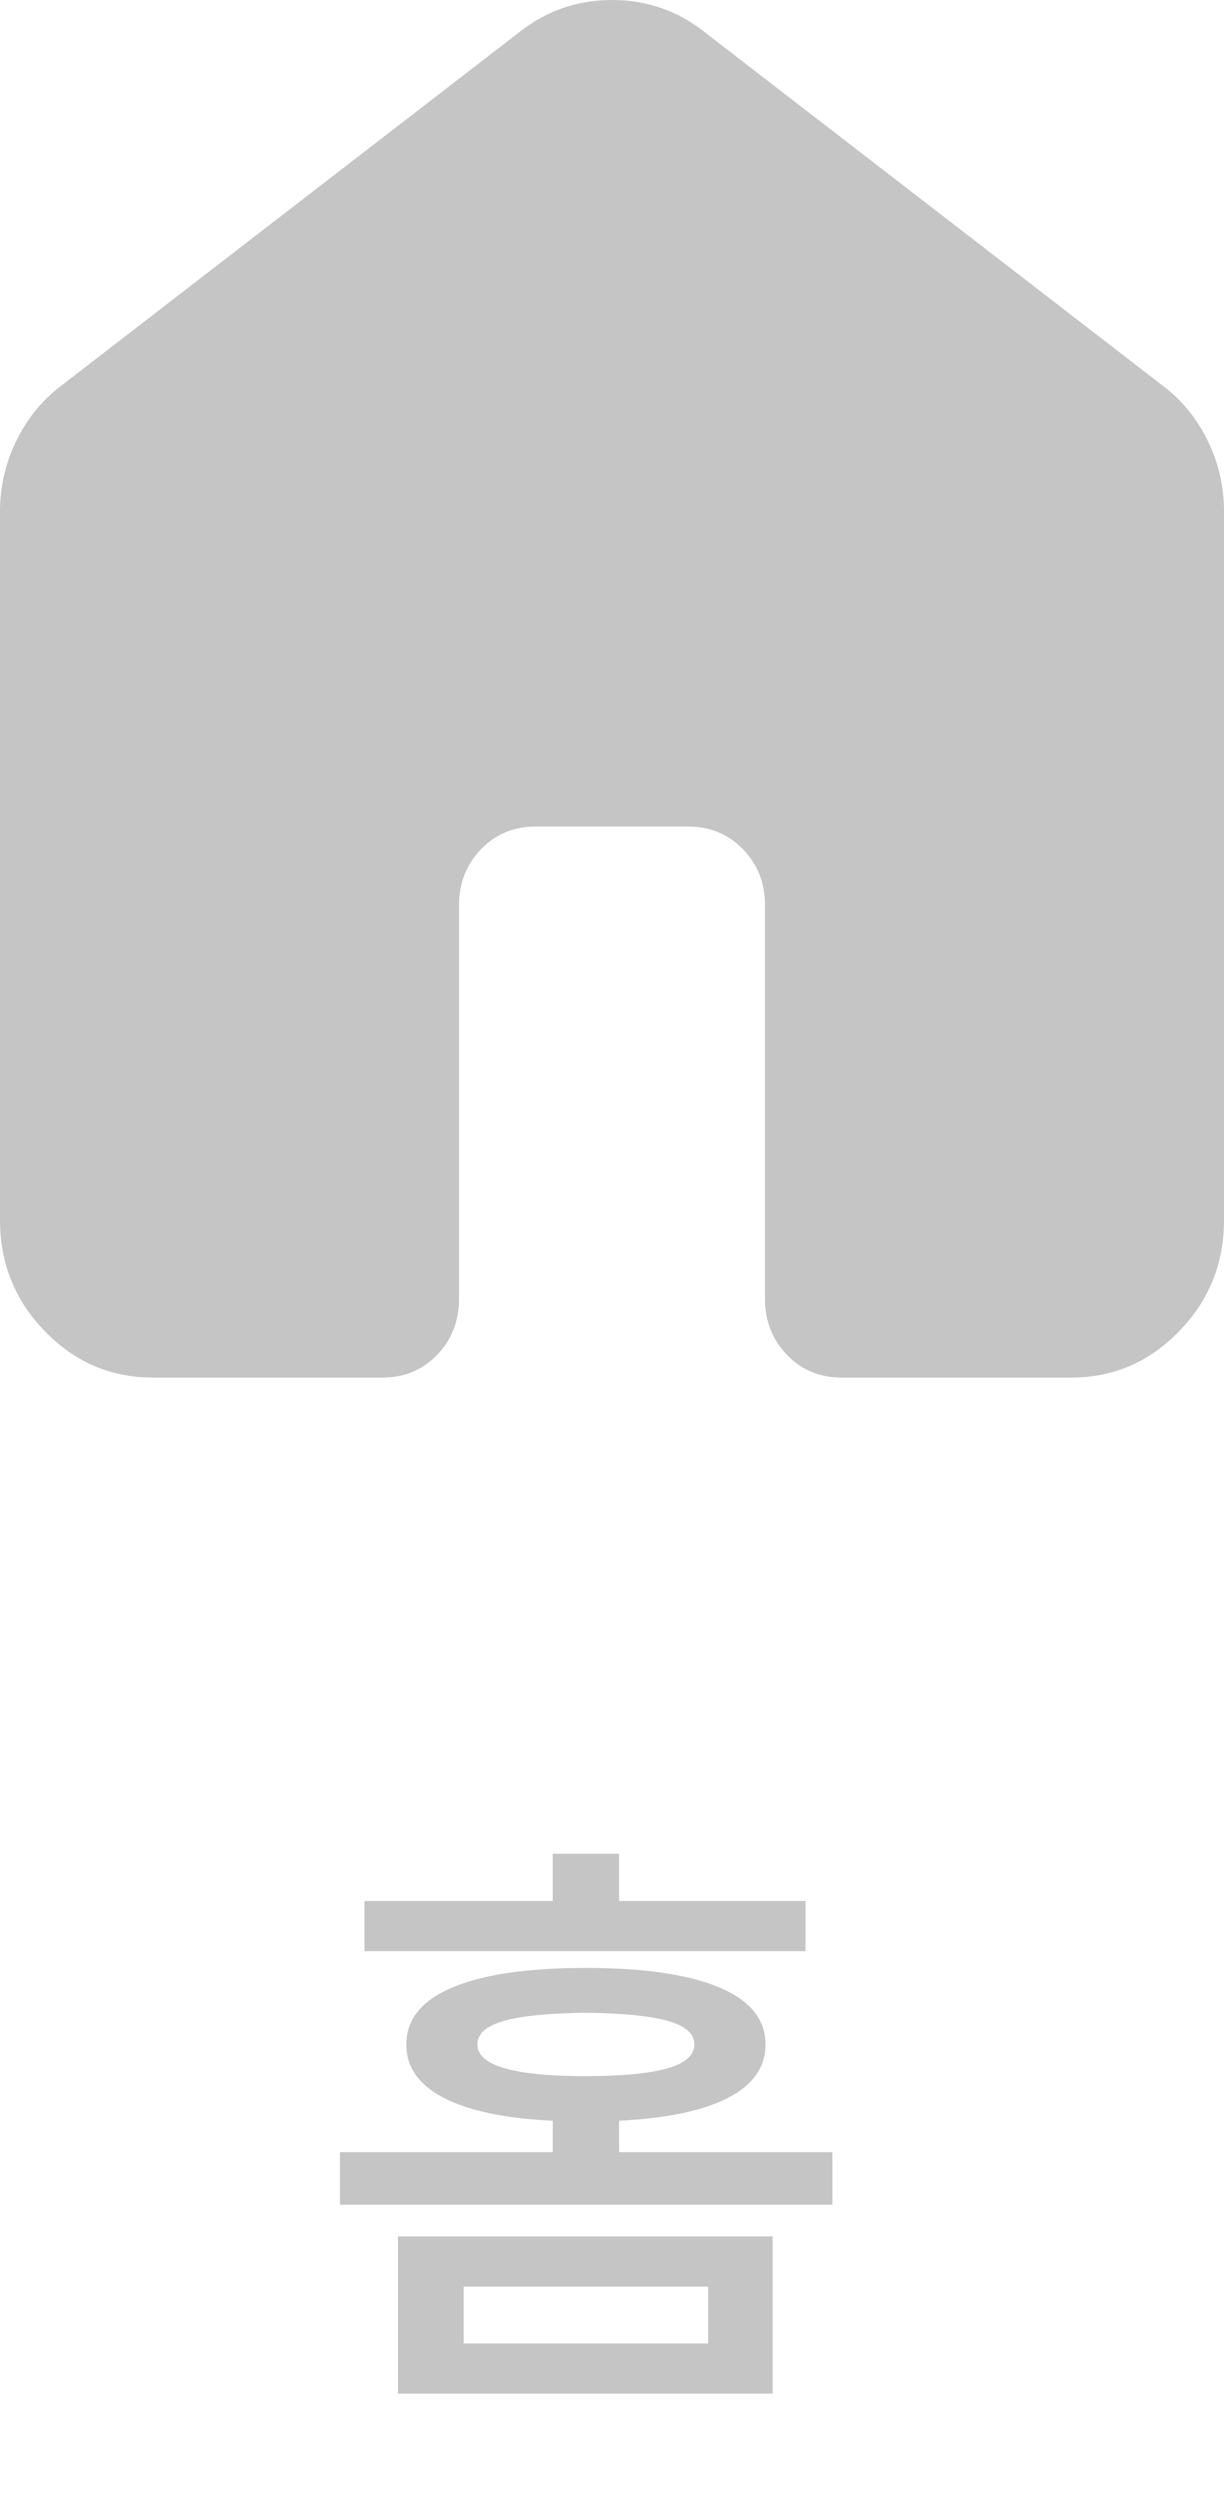 <svg width="24" height="49" viewBox="0 0 24 49" fill="none" xmlns="http://www.w3.org/2000/svg">
<path d="M0 23.914V10.029C0 9.54 0.106 9.077 0.32 8.64C0.532 8.203 0.826 7.843 1.2 7.56L10.2 0.617C10.725 0.206 11.325 0 12 0C12.675 0 13.275 0.206 13.8 0.617L22.8 7.56C23.175 7.843 23.469 8.203 23.682 8.64C23.895 9.077 24.001 9.54 24 10.029V23.914C24 24.763 23.706 25.489 23.118 26.094C22.53 26.699 21.824 27.001 21 27H16.5C16.075 27 15.719 26.852 15.432 26.556C15.145 26.259 15.001 25.893 15 25.457V17.743C15 17.306 14.856 16.939 14.568 16.644C14.28 16.349 13.924 16.201 13.5 16.2H10.5C10.075 16.2 9.719 16.348 9.432 16.644C9.145 16.941 9.001 17.307 9 17.743V25.457C9 25.894 8.856 26.261 8.568 26.557C8.28 26.853 7.924 27.001 7.5 27H3C2.175 27 1.469 26.698 0.882 26.094C0.295 25.491 0.001 24.764 0 23.914Z" fill="#C5C5C5"/>
<path d="M15.15 46.914H7.803V43.832H15.15V46.914ZM9.092 45.93H13.885V44.816H9.092V45.93ZM15.795 38.242H7.146V37.258H10.838V36.332H12.139V37.258H15.795V38.242ZM11.482 38.57C12.623 38.57 13.496 38.697 14.102 38.951C14.707 39.205 15.01 39.578 15.01 40.07C15.01 40.516 14.764 40.865 14.271 41.119C13.783 41.369 13.072 41.518 12.139 41.565V42.18H16.322V43.211H6.666V42.18H10.838V41.565C9.912 41.522 9.201 41.373 8.705 41.119C8.213 40.865 7.967 40.516 7.967 40.07C7.967 39.578 8.27 39.205 8.875 38.951C9.48 38.697 10.35 38.57 11.482 38.57ZM11.482 39.449C10.764 39.457 10.23 39.51 9.883 39.607C9.535 39.705 9.361 39.859 9.361 40.07C9.361 40.484 10.068 40.691 11.482 40.691C12.193 40.691 12.727 40.641 13.082 40.539C13.438 40.438 13.615 40.281 13.615 40.07C13.615 39.859 13.44 39.705 13.088 39.607C12.74 39.51 12.205 39.457 11.482 39.449Z" fill="#C5C5C5"/>
</svg>
